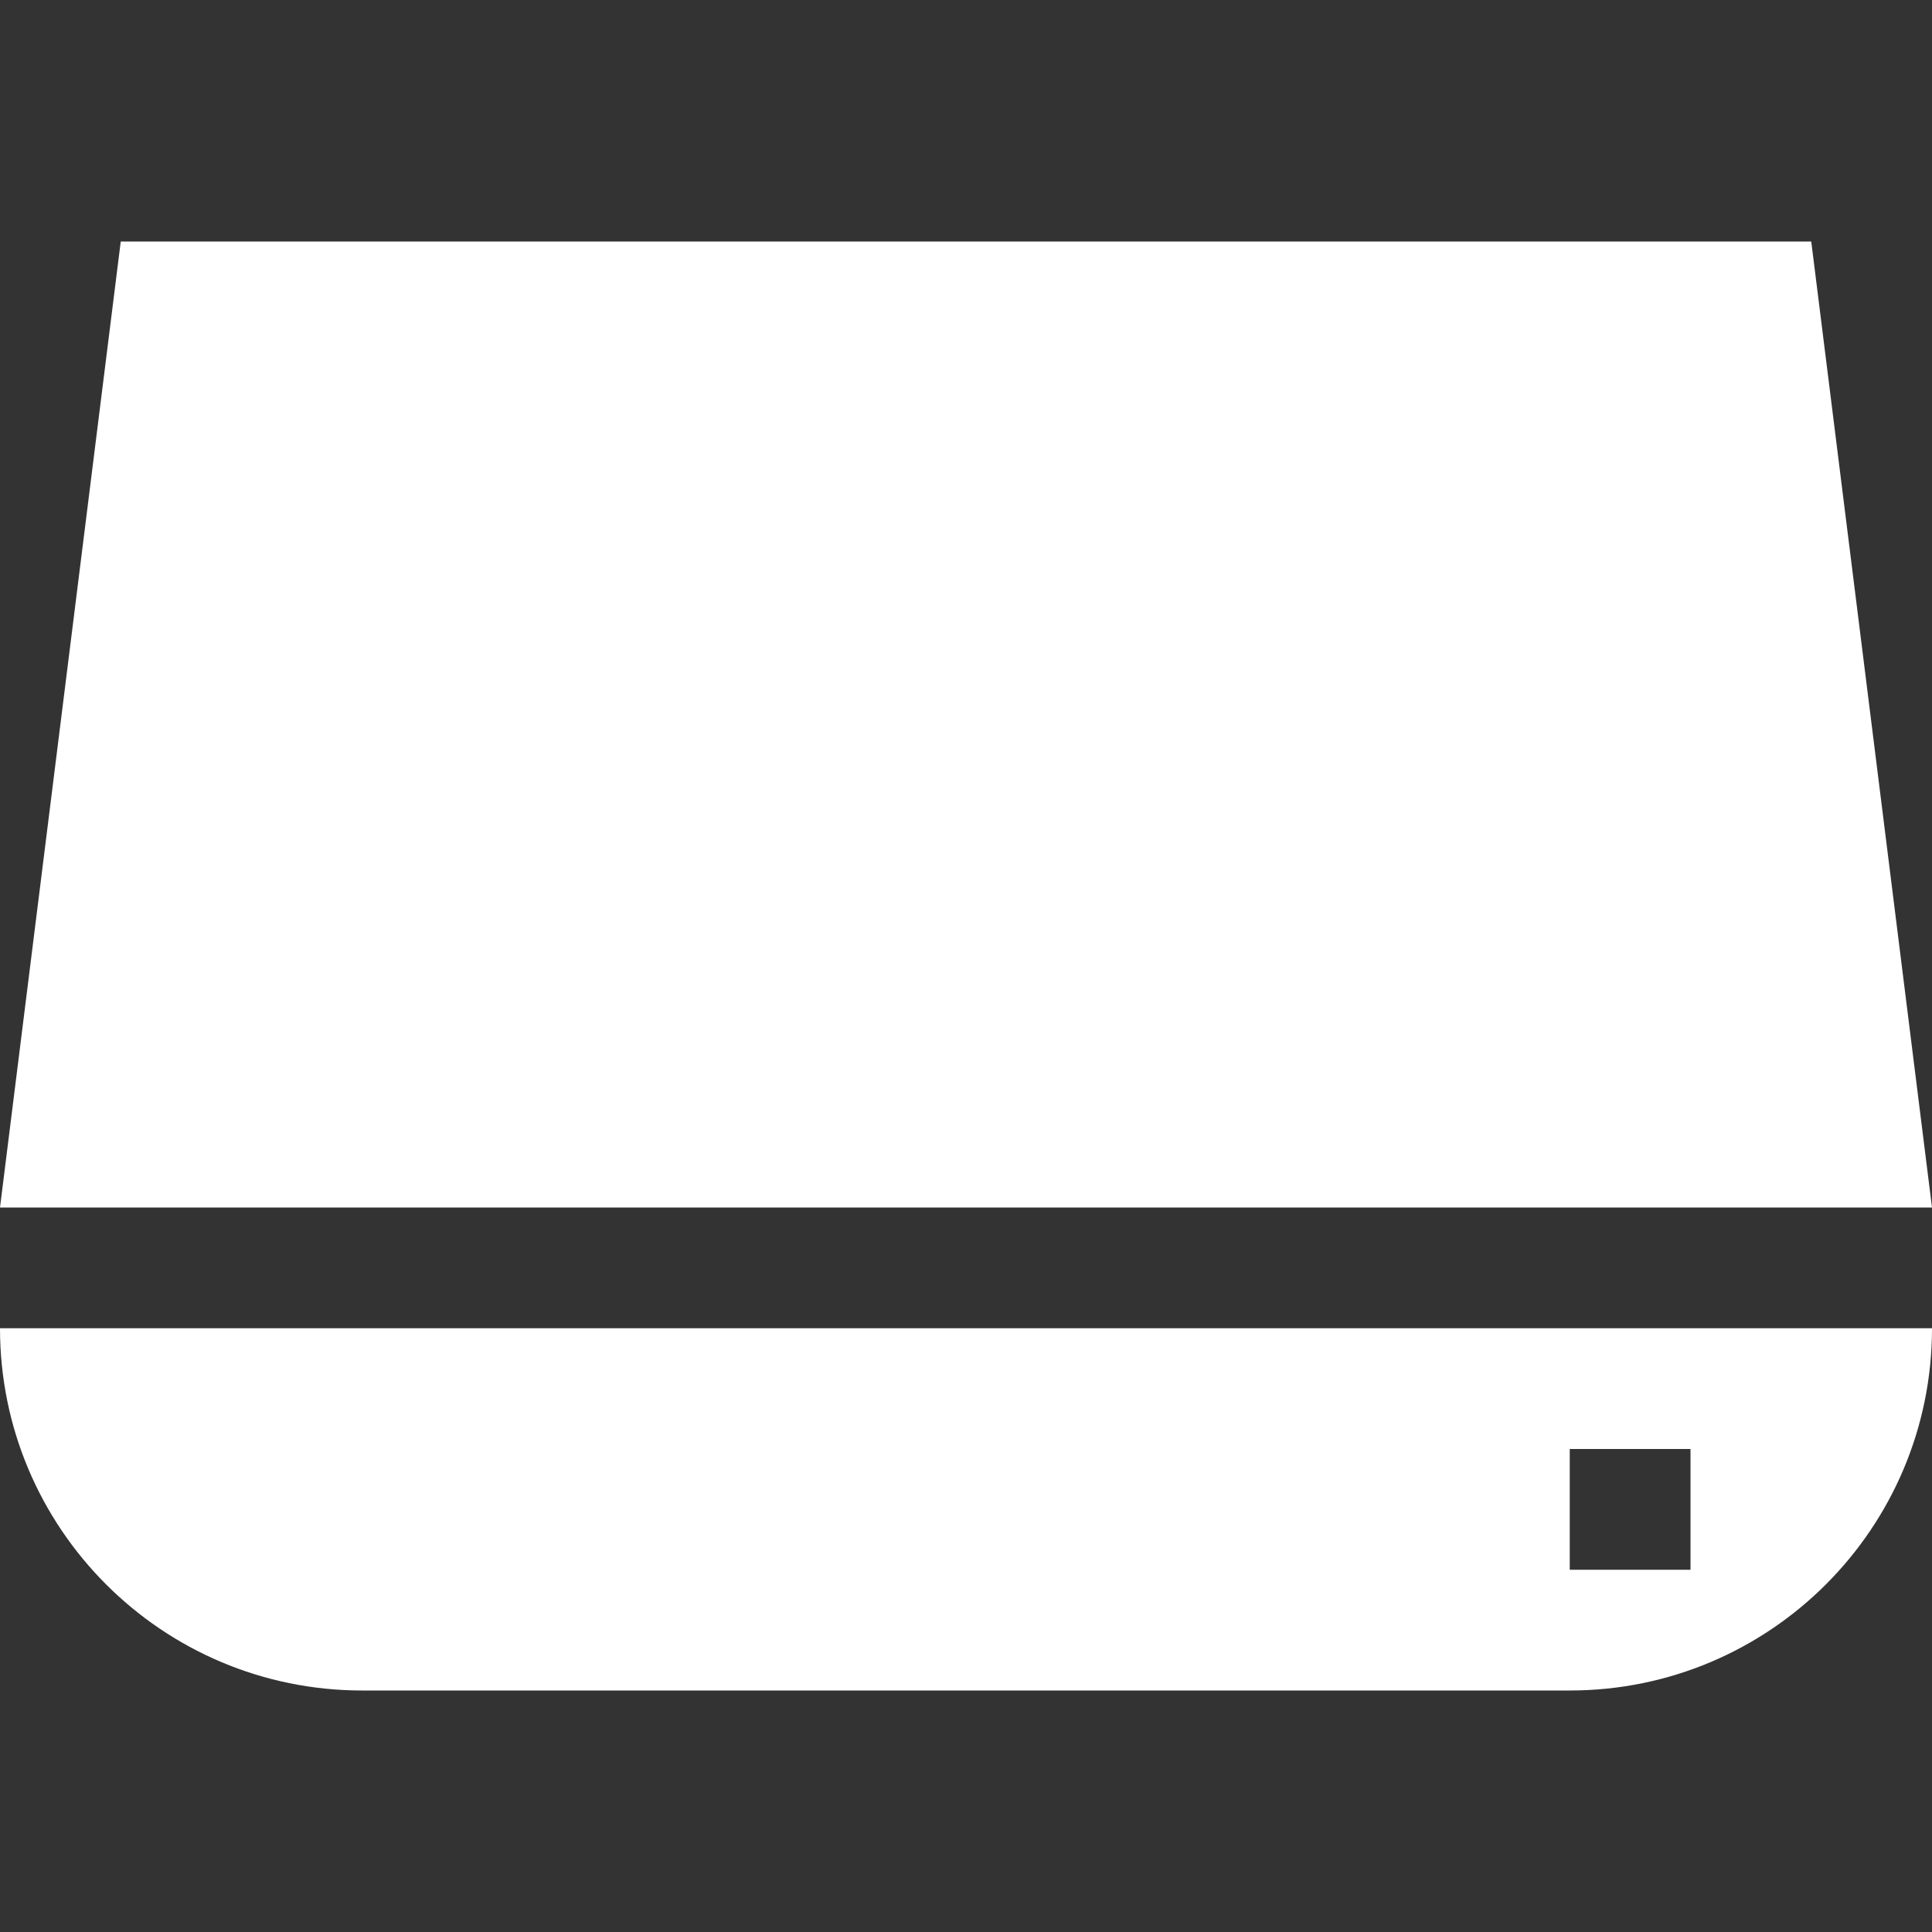 <!-- Generated by IcoMoon.io -->
<svg version="1.1" xmlns="http://www.w3.org/2000/svg" width="32" height="32" viewBox="0 0 32 32">
<rect x="0" y="0" width="32" height="32" fill="#333333" stroke="none"/>
<title>drive</title>
<path fill="#fff" d="M6 28h20c3.314 0 6-2.686 6-6h-32c0 3.314 2.686 6 6 6zM26 24h2v2h-2v-2zM30 4h-28l-2 16h32z"></path>
</svg>
